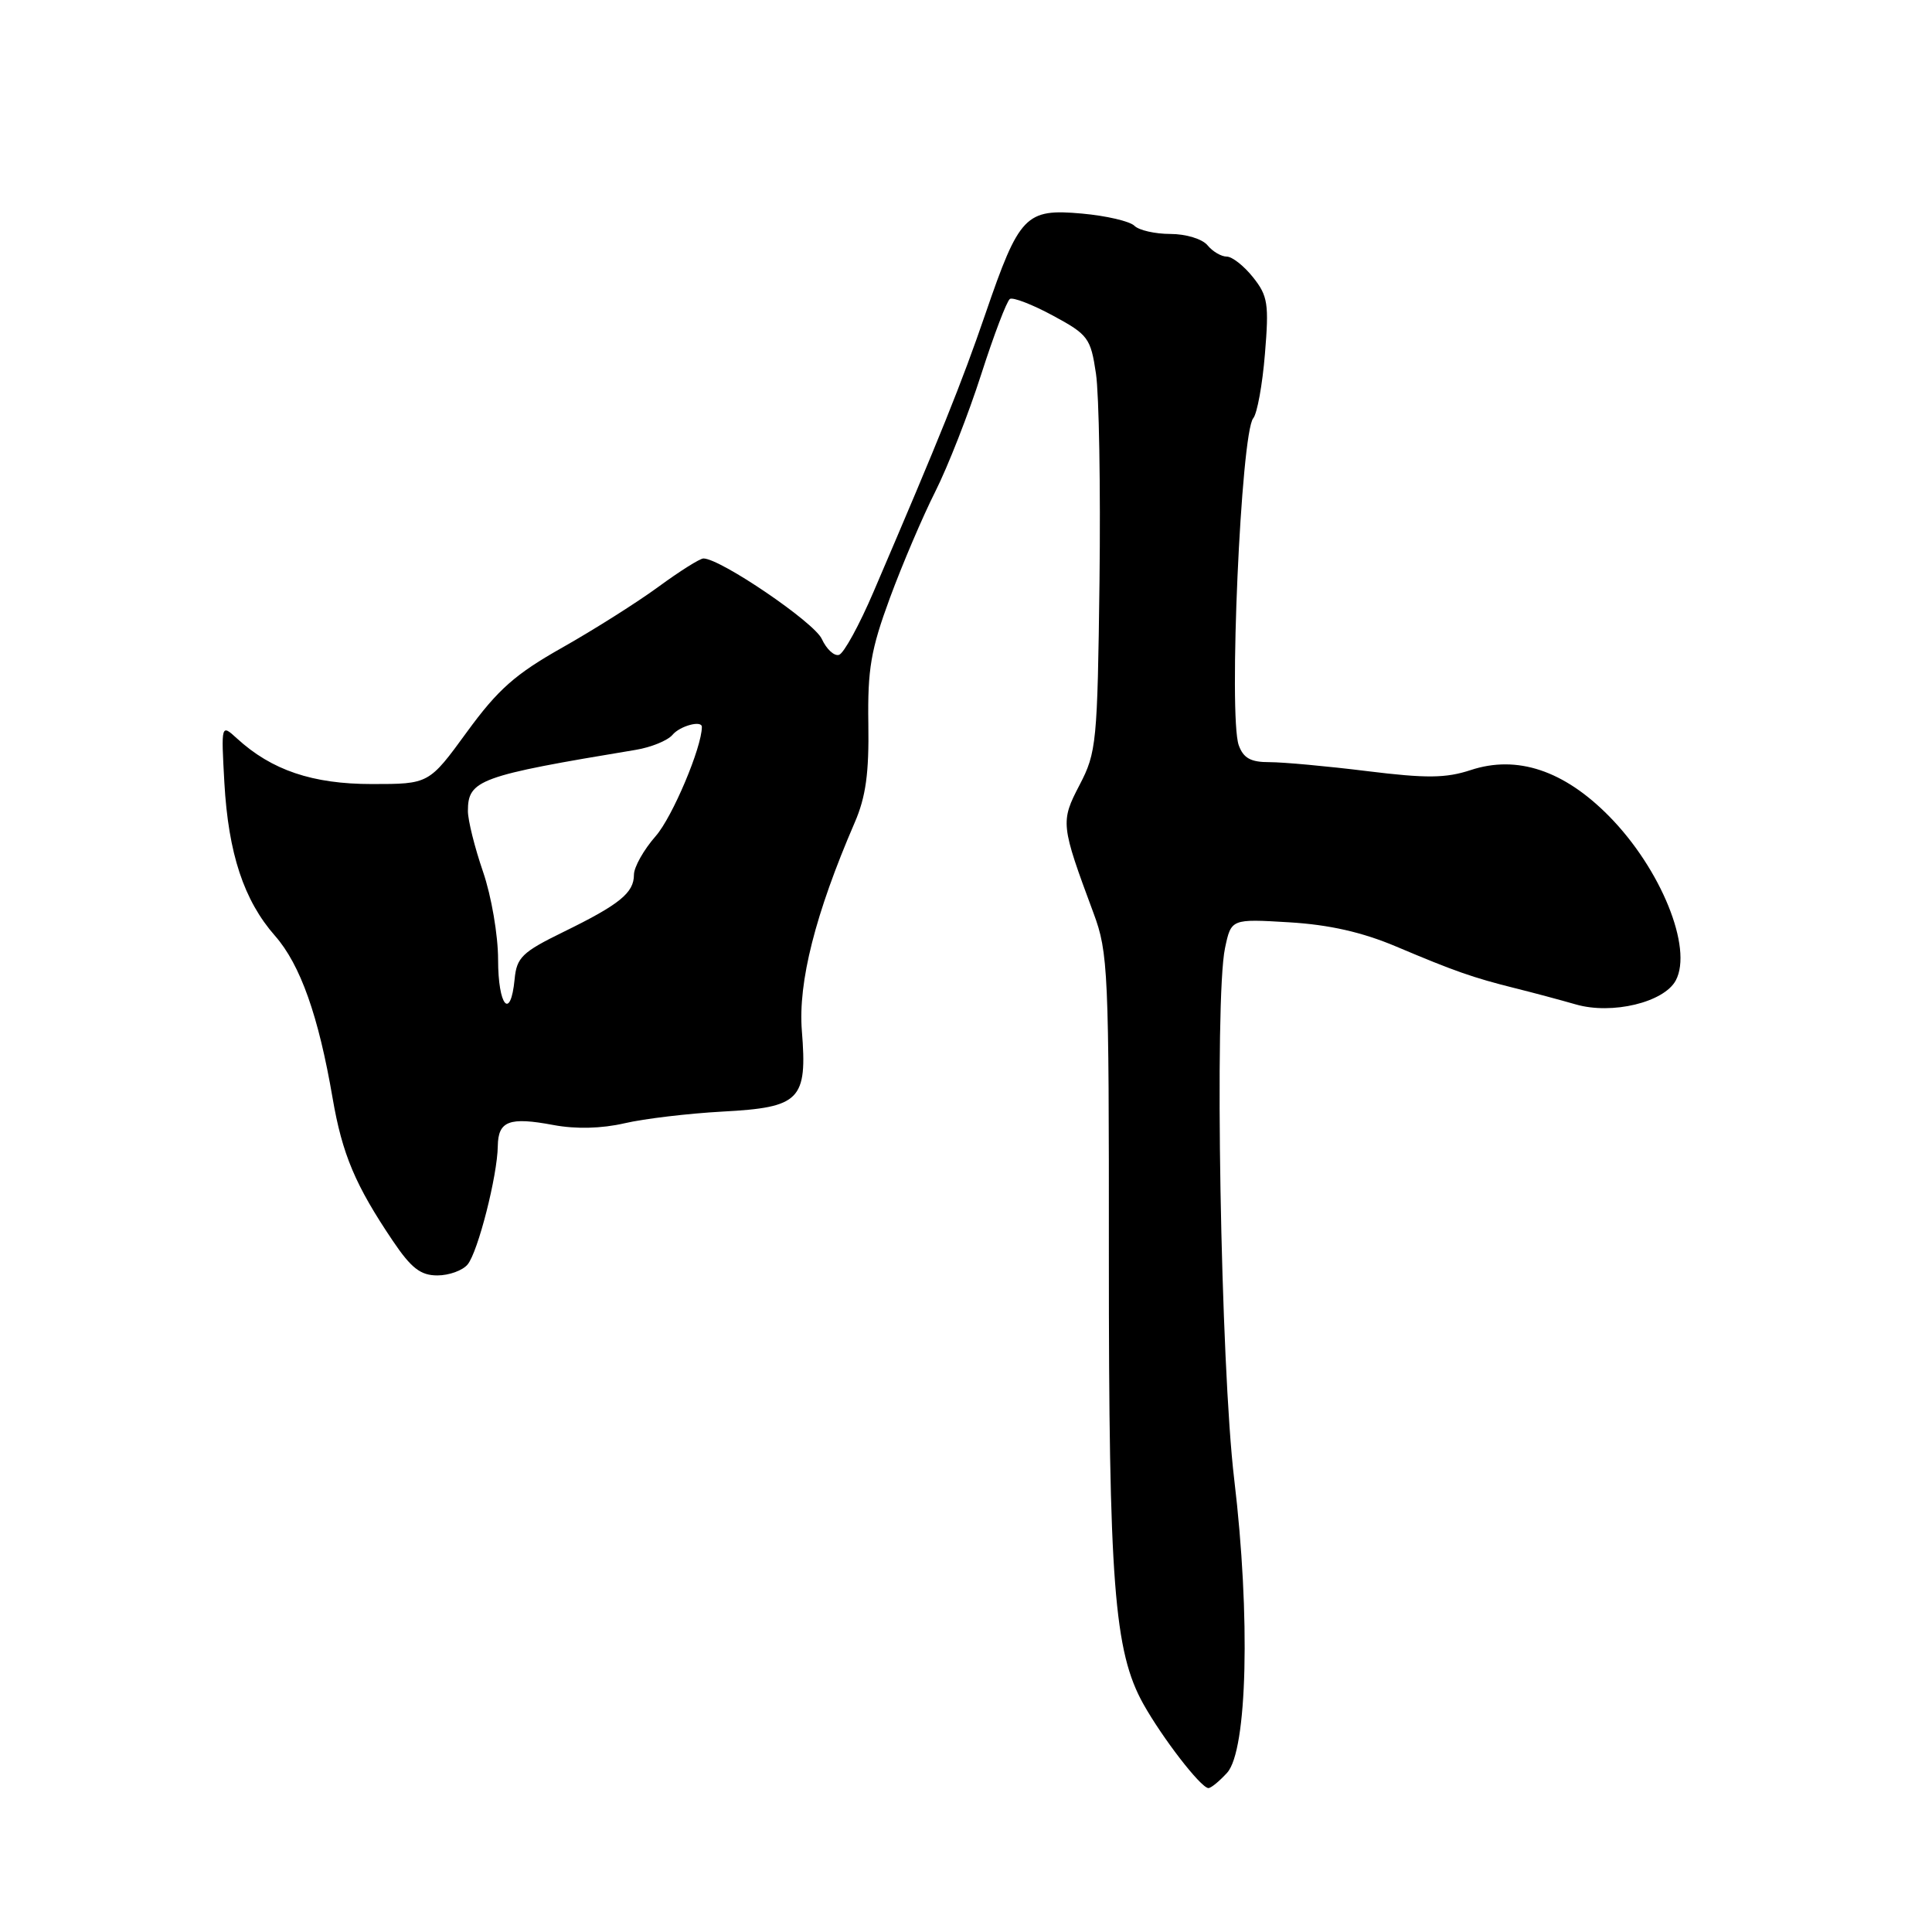 <?xml version="1.0" encoding="UTF-8" standalone="no"?>
<!DOCTYPE svg PUBLIC "-//W3C//DTD SVG 1.1//EN" "http://www.w3.org/Graphics/SVG/1.1/DTD/svg11.dtd" >
<svg xmlns="http://www.w3.org/2000/svg" xmlns:xlink="http://www.w3.org/1999/xlink" version="1.1" viewBox="0 0 256 256">
 <g >
 <path fill="currentColor"
d=" M 162.60 234.90 C 165.28 231.94 165.71 214.20 163.54 196.02 C 161.74 181.00 160.90 132.34 162.32 125.63 C 163.14 121.75 163.14 121.75 170.82 122.21 C 176.14 122.53 180.50 123.52 185.00 125.42 C 192.78 128.71 195.16 129.54 200.75 130.94 C 203.09 131.52 206.71 132.49 208.80 133.09 C 213.60 134.48 220.49 132.82 222.05 129.91 C 224.34 125.62 220.08 115.12 213.21 108.15 C 207.23 102.08 201.02 100.01 194.87 102.04 C 191.59 103.12 189.02 103.15 181.17 102.18 C 175.85 101.52 170.03 100.99 168.23 100.99 C 165.73 101.00 164.76 100.46 164.14 98.75 C 162.77 94.92 164.43 57.39 166.06 55.42 C 166.58 54.80 167.28 50.97 167.61 46.90 C 168.16 40.27 168.00 39.21 166.04 36.75 C 164.84 35.24 163.27 34.00 162.55 34.00 C 161.83 34.00 160.68 33.33 160.00 32.50 C 159.31 31.66 157.13 31.00 155.08 31.00 C 153.05 31.00 150.91 30.51 150.32 29.92 C 149.72 29.32 146.59 28.59 143.37 28.30 C 135.89 27.63 135.07 28.48 130.57 41.59 C 127.42 50.77 124.61 57.75 115.74 78.44 C 113.87 82.81 111.82 86.56 111.18 86.77 C 110.55 86.98 109.52 86.03 108.89 84.66 C 107.89 82.46 95.45 74.00 93.21 74.00 C 92.74 74.00 90.06 75.69 87.25 77.75 C 84.44 79.81 78.71 83.43 74.52 85.80 C 68.28 89.32 65.99 91.34 61.87 96.99 C 56.84 103.89 56.84 103.89 49.27 103.89 C 41.41 103.89 36.00 102.06 31.40 97.85 C 29.30 95.93 29.30 95.93 29.73 103.71 C 30.26 113.09 32.31 119.30 36.44 124.00 C 39.80 127.82 42.21 134.63 44.07 145.50 C 45.35 152.95 47.08 157.05 52.05 164.42 C 54.49 168.04 55.73 169.00 57.95 169.00 C 59.49 169.00 61.30 168.35 61.96 167.55 C 63.33 165.90 65.91 155.79 65.96 151.86 C 66.01 148.53 67.47 147.97 73.33 149.07 C 76.32 149.63 79.71 149.54 82.75 148.84 C 85.36 148.23 91.21 147.54 95.74 147.29 C 106.03 146.74 106.99 145.77 106.25 136.58 C 105.74 130.14 108.03 121.08 113.25 109.00 C 114.73 105.59 115.16 102.43 115.06 95.92 C 114.95 88.66 115.39 86.09 117.91 79.25 C 119.55 74.80 122.26 68.45 123.93 65.14 C 125.60 61.82 128.34 54.83 130.02 49.59 C 131.70 44.36 133.41 39.87 133.82 39.61 C 134.23 39.36 136.80 40.35 139.52 41.82 C 144.19 44.34 144.52 44.79 145.22 49.50 C 145.63 52.25 145.84 64.62 145.69 77.00 C 145.42 98.38 145.29 99.72 143.06 103.99 C 140.50 108.90 140.54 109.26 144.90 121.00 C 146.84 126.21 146.95 128.64 146.93 166.50 C 146.92 209.78 147.62 218.83 151.50 225.79 C 154.03 230.30 159.04 236.80 160.10 236.93 C 160.42 236.97 161.55 236.05 162.60 234.90 Z  M 66.00 127.16 C 66.00 123.92 65.11 118.72 64.00 115.50 C 62.90 112.30 62.00 108.69 62.00 107.47 C 62.00 103.34 63.48 102.80 84.24 99.36 C 86.29 99.02 88.48 98.12 89.11 97.37 C 90.09 96.19 93.00 95.40 93.00 96.32 C 93.00 99.02 89.09 108.28 86.89 110.78 C 85.30 112.59 84.00 114.90 84.00 115.91 C 84.00 118.31 82.10 119.85 74.63 123.50 C 69.19 126.16 68.46 126.87 68.19 129.75 C 67.65 135.28 66.00 133.32 66.00 127.16 Z "/>
</g>
</svg>
